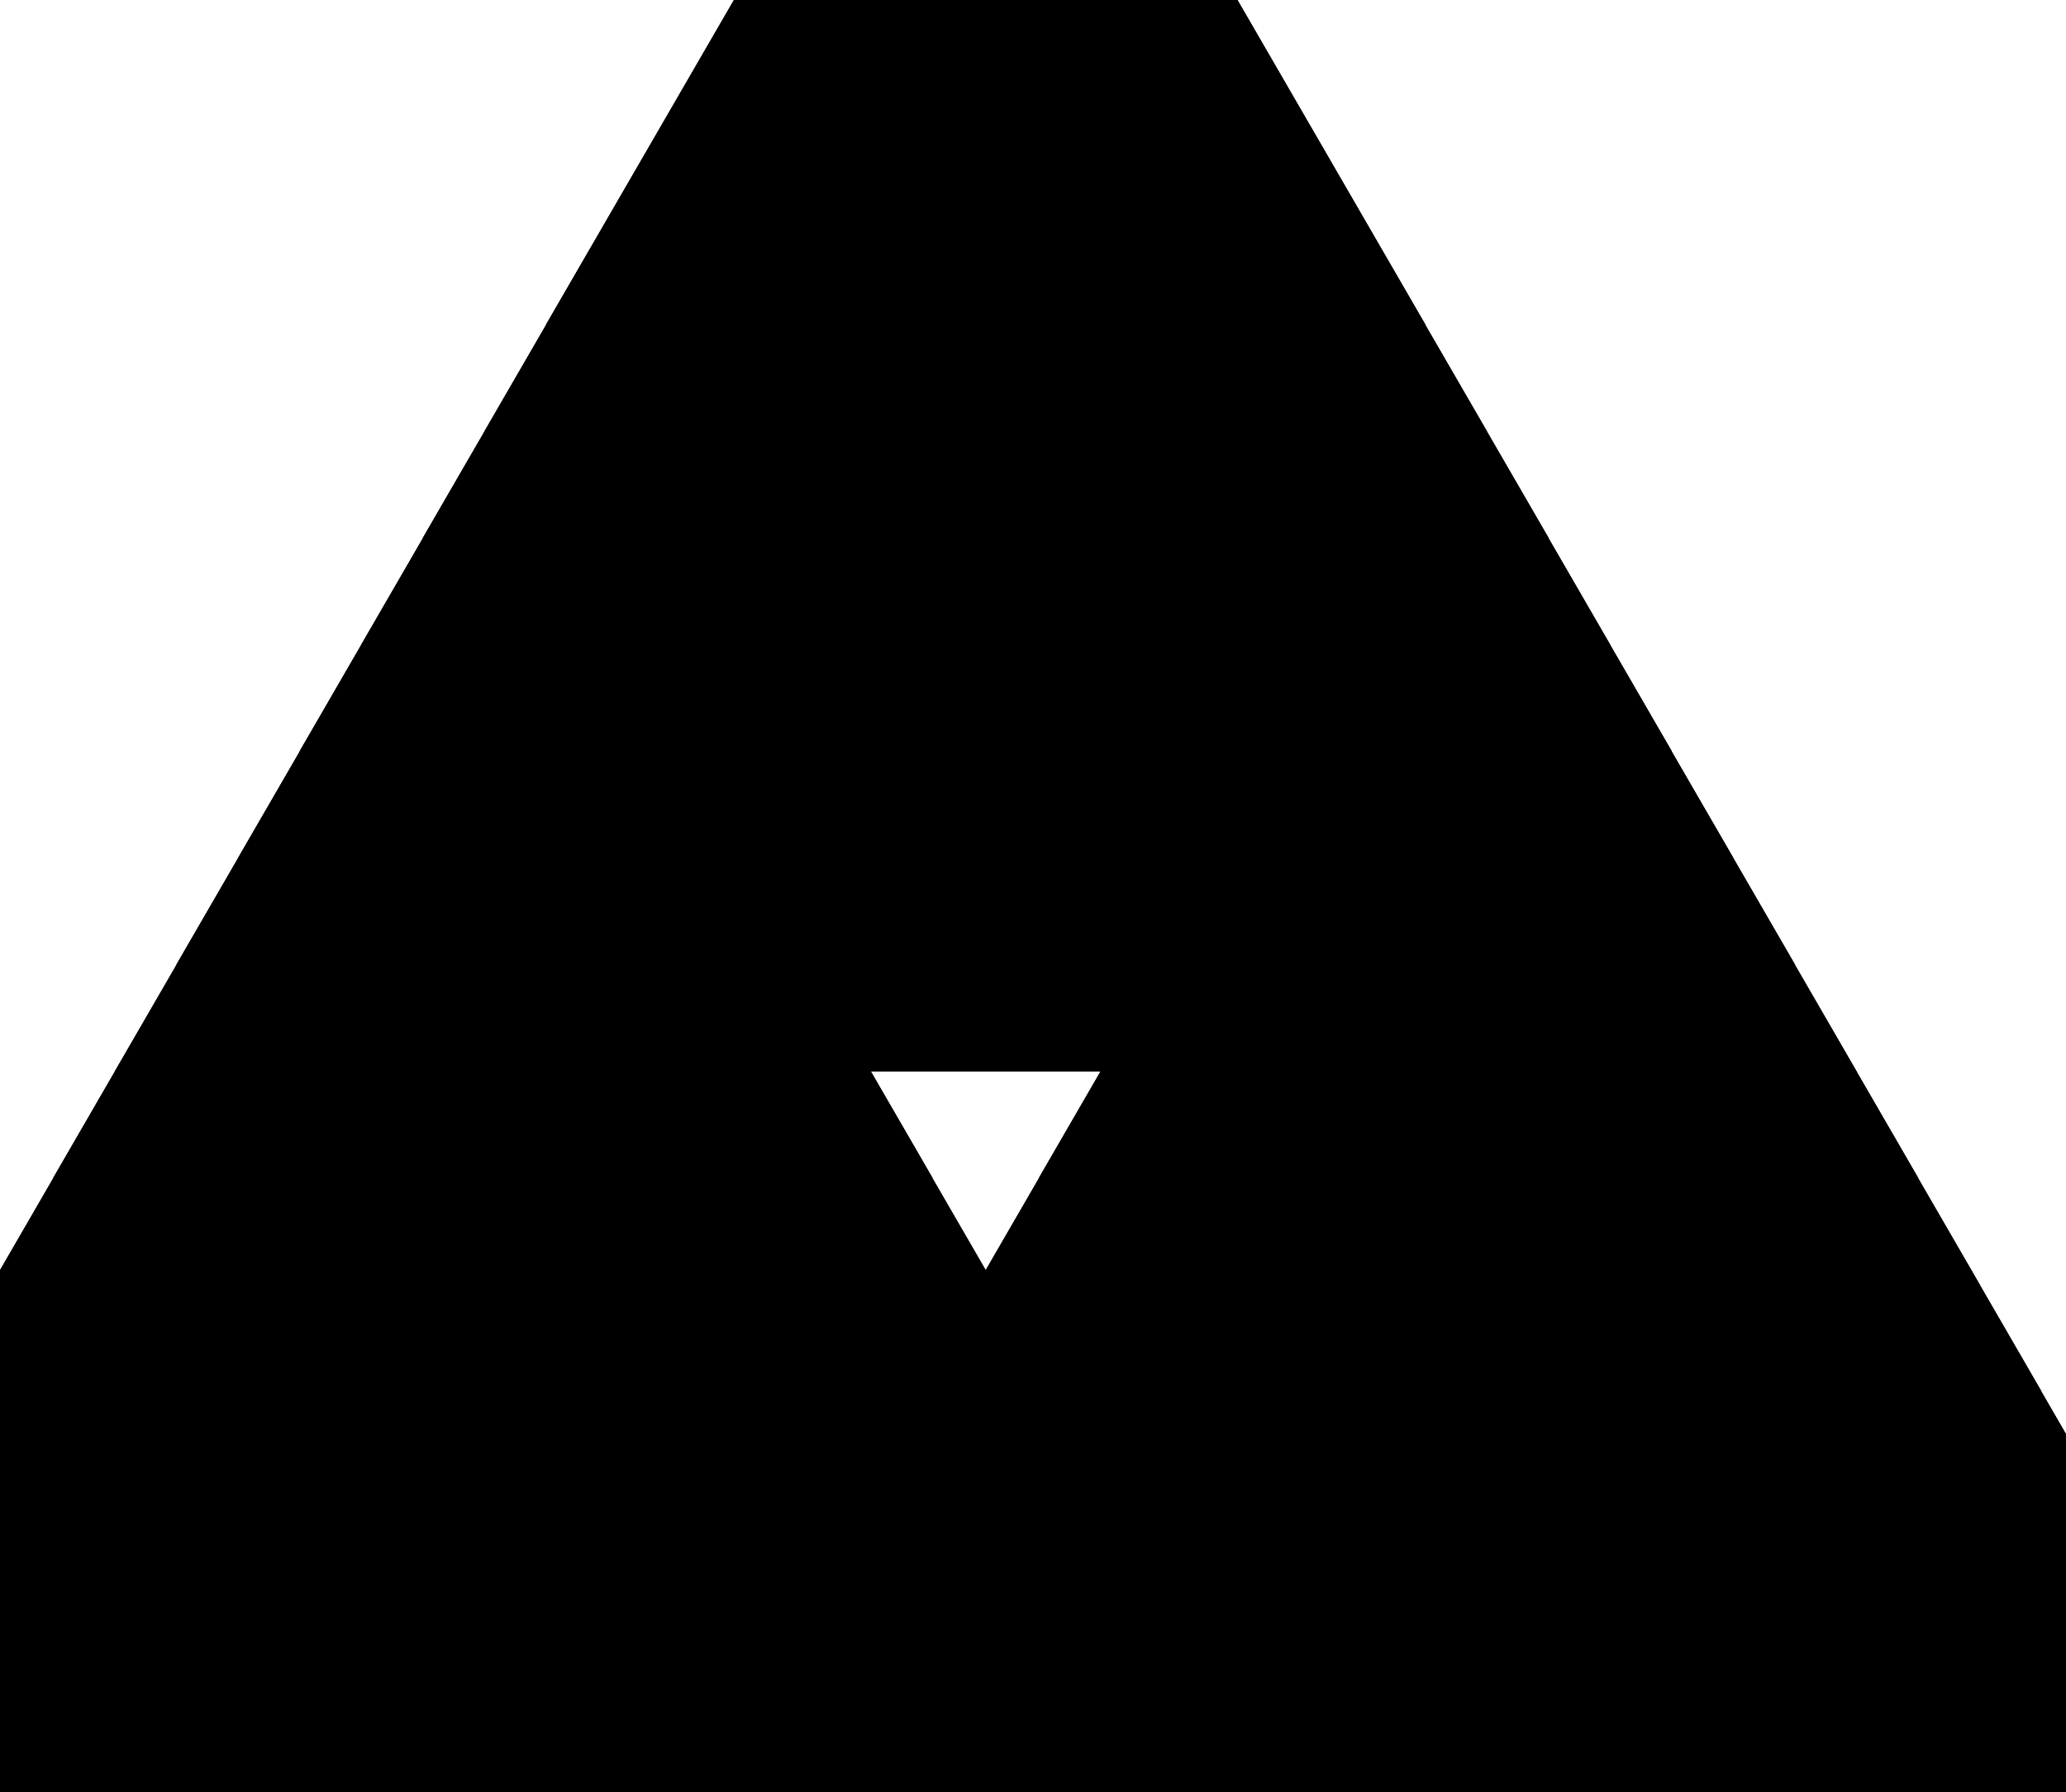 <?xml version="1.0" encoding="utf-8" ?>
<svg baseProfile="full" height="256" version="1.1" width="295" xmlns="http://www.w3.org/2000/svg" xmlns:ev="http://www.w3.org/2001/xml-events" xmlns:xlink="http://www.w3.org/1999/xlink"><defs><marker id="arrow" markerHeight="3.5" markerWidth="5" orient="auto" refX="5.0" refY="1.7"><polygon points="0,0 5,1.75 0,3.5" /></marker></defs><g style="fill:white;"><g transform="matrix(70.372, 0.0, 0.0, 70.372, 140.746, 10.159)"><g><g><g><g><g style="fill: #ff9700;stroke: black;stroke-width: 0.885;" transform="matrix(1.0, 0.0, 0.0, 1.0, 0.0, 0.0)"><path d="M -0.125 0.072 L 0.125 0.072 L 0.0 -0.144 L -0.125 0.072 Z" style="vector-effect: non-scaling-stroke;" /></g><g transform="matrix(1.0, 0.0, 0.0, 1.0, -0.125, 0.217)"><g><g style="fill: #ff9700;stroke: black;stroke-width: 0.885;" transform="matrix(1.0, 0.0, 0.0, 1.0, 0.0, 0.0)"><path d="M -0.125 0.072 L 0.125 0.072 L 0.0 -0.144 L -0.125 0.072 Z" style="vector-effect: non-scaling-stroke;" /></g><g style="fill: #ff9700;stroke: black;stroke-width: 0.885;" transform="matrix(1.0, 0.0, 0.0, 1.0, 0.25, 0.0)"><path d="M -0.125 0.072 L 0.125 0.072 L 0.0 -0.144 L -0.125 0.072 Z" style="vector-effect: non-scaling-stroke;" /></g></g></g></g><g transform="matrix(1.0, 0.0, 0.0, 1.0, -0.25, 0.433)"><g><g><g style="fill: #ff9700;stroke: black;stroke-width: 0.885;" transform="matrix(1.0, 0.0, 0.0, 1.0, 0.0, 0.0)"><path d="M -0.125 0.072 L 0.125 0.072 L 0.0 -0.144 L -0.125 0.072 Z" style="vector-effect: non-scaling-stroke;" /></g><g transform="matrix(1.0, 0.0, 0.0, 1.0, -0.125, 0.217)"><g><g style="fill: #ff9700;stroke: black;stroke-width: 0.885;" transform="matrix(1.0, 0.0, 0.0, 1.0, 0.0, 0.0)"><path d="M -0.125 0.072 L 0.125 0.072 L 0.0 -0.144 L -0.125 0.072 Z" style="vector-effect: non-scaling-stroke;" /></g><g style="fill: #ff9700;stroke: black;stroke-width: 0.885;" transform="matrix(1.0, 0.0, 0.0, 1.0, 0.25, 0.0)"><path d="M -0.125 0.072 L 0.125 0.072 L 0.0 -0.144 L -0.125 0.072 Z" style="vector-effect: non-scaling-stroke;" /></g></g></g></g><g transform="matrix(1.0, 0.0, 0.0, 1.0, 0.5, 0.0)"><g><g style="fill: #ff9700;stroke: black;stroke-width: 0.885;" transform="matrix(1.0, 0.0, 0.0, 1.0, 0.0, 0.0)"><path d="M -0.125 0.072 L 0.125 0.072 L 0.0 -0.144 L -0.125 0.072 Z" style="vector-effect: non-scaling-stroke;" /></g><g transform="matrix(1.0, 0.0, 0.0, 1.0, -0.125, 0.217)"><g><g style="fill: #ff9700;stroke: black;stroke-width: 0.885;" transform="matrix(1.0, 0.0, 0.0, 1.0, 0.0, 0.0)"><path d="M -0.125 0.072 L 0.125 0.072 L 0.0 -0.144 L -0.125 0.072 Z" style="vector-effect: non-scaling-stroke;" /></g><g style="fill: #ff9700;stroke: black;stroke-width: 0.885;" transform="matrix(1.0, 0.0, 0.0, 1.0, 0.25, 0.0)"><path d="M -0.125 0.072 L 0.125 0.072 L 0.0 -0.144 L -0.125 0.072 Z" style="vector-effect: non-scaling-stroke;" /></g></g></g></g></g></g></g></g><g transform="matrix(1.0, 0.0, 0.0, 1.0, -0.5, 0.866)"><g><g><g><g style="fill: #ff9700;stroke: black;stroke-width: 0.885;" transform="matrix(1.0, 0.0, 0.0, 1.0, 0.0, 0.0)"><path d="M -0.125 0.072 L 0.125 0.072 L 0.0 -0.144 L -0.125 0.072 Z" style="vector-effect: non-scaling-stroke;" /></g><g transform="matrix(1.0, 0.0, 0.0, 1.0, -0.125, 0.217)"><g><g style="fill: #ff9700;stroke: black;stroke-width: 0.885;" transform="matrix(1.0, 0.0, 0.0, 1.0, 0.0, 0.0)"><path d="M -0.125 0.072 L 0.125 0.072 L 0.0 -0.144 L -0.125 0.072 Z" style="vector-effect: non-scaling-stroke;" /></g><g style="fill: #ff9700;stroke: black;stroke-width: 0.885;" transform="matrix(1.0, 0.0, 0.0, 1.0, 0.25, 0.0)"><path d="M -0.125 0.072 L 0.125 0.072 L 0.0 -0.144 L -0.125 0.072 Z" style="vector-effect: non-scaling-stroke;" /></g></g></g></g><g transform="matrix(1.0, 0.0, 0.0, 1.0, -0.25, 0.433)"><g><g><g style="fill: #ff9700;stroke: black;stroke-width: 0.885;" transform="matrix(1.0, 0.0, 0.0, 1.0, 0.0, 0.0)"><path d="M -0.125 0.072 L 0.125 0.072 L 0.0 -0.144 L -0.125 0.072 Z" style="vector-effect: non-scaling-stroke;" /></g><g transform="matrix(1.0, 0.0, 0.0, 1.0, -0.125, 0.217)"><g><g style="fill: #ff9700;stroke: black;stroke-width: 0.885;" transform="matrix(1.0, 0.0, 0.0, 1.0, 0.0, 0.0)"><path d="M -0.125 0.072 L 0.125 0.072 L 0.0 -0.144 L -0.125 0.072 Z" style="vector-effect: non-scaling-stroke;" /></g><g style="fill: #ff9700;stroke: black;stroke-width: 0.885;" transform="matrix(1.0, 0.0, 0.0, 1.0, 0.25, 0.0)"><path d="M -0.125 0.072 L 0.125 0.072 L 0.0 -0.144 L -0.125 0.072 Z" style="vector-effect: non-scaling-stroke;" /></g></g></g></g><g transform="matrix(1.0, 0.0, 0.0, 1.0, 0.5, 0.0)"><g><g style="fill: #ff9700;stroke: black;stroke-width: 0.885;" transform="matrix(1.0, 0.0, 0.0, 1.0, 0.0, 0.0)"><path d="M -0.125 0.072 L 0.125 0.072 L 0.0 -0.144 L -0.125 0.072 Z" style="vector-effect: non-scaling-stroke;" /></g><g transform="matrix(1.0, 0.0, 0.0, 1.0, -0.125, 0.217)"><g><g style="fill: #ff9700;stroke: black;stroke-width: 0.885;" transform="matrix(1.0, 0.0, 0.0, 1.0, 0.0, 0.0)"><path d="M -0.125 0.072 L 0.125 0.072 L 0.0 -0.144 L -0.125 0.072 Z" style="vector-effect: non-scaling-stroke;" /></g><g style="fill: #ff9700;stroke: black;stroke-width: 0.885;" transform="matrix(1.0, 0.0, 0.0, 1.0, 0.25, 0.0)"><path d="M -0.125 0.072 L 0.125 0.072 L 0.0 -0.144 L -0.125 0.072 Z" style="vector-effect: non-scaling-stroke;" /></g></g></g></g></g></g></g></g><g transform="matrix(1.0, 0.0, 0.0, 1.0, 1, 0.0)"><g><g><g style="fill: #ff9700;stroke: black;stroke-width: 0.885;" transform="matrix(1.0, 0.0, 0.0, 1.0, 0.0, 0.0)"><path d="M -0.125 0.072 L 0.125 0.072 L 0.0 -0.144 L -0.125 0.072 Z" style="vector-effect: non-scaling-stroke;" /></g><g transform="matrix(1.0, 0.0, 0.0, 1.0, -0.125, 0.217)"><g><g style="fill: #ff9700;stroke: black;stroke-width: 0.885;" transform="matrix(1.0, 0.0, 0.0, 1.0, 0.0, 0.0)"><path d="M -0.125 0.072 L 0.125 0.072 L 0.0 -0.144 L -0.125 0.072 Z" style="vector-effect: non-scaling-stroke;" /></g><g style="fill: #ff9700;stroke: black;stroke-width: 0.885;" transform="matrix(1.0, 0.0, 0.0, 1.0, 0.25, 0.0)"><path d="M -0.125 0.072 L 0.125 0.072 L 0.0 -0.144 L -0.125 0.072 Z" style="vector-effect: non-scaling-stroke;" /></g></g></g></g><g transform="matrix(1.0, 0.0, 0.0, 1.0, -0.25, 0.433)"><g><g><g style="fill: #ff9700;stroke: black;stroke-width: 0.885;" transform="matrix(1.0, 0.0, 0.0, 1.0, 0.0, 0.0)"><path d="M -0.125 0.072 L 0.125 0.072 L 0.0 -0.144 L -0.125 0.072 Z" style="vector-effect: non-scaling-stroke;" /></g><g transform="matrix(1.0, 0.0, 0.0, 1.0, -0.125, 0.217)"><g><g style="fill: #ff9700;stroke: black;stroke-width: 0.885;" transform="matrix(1.0, 0.0, 0.0, 1.0, 0.0, 0.0)"><path d="M -0.125 0.072 L 0.125 0.072 L 0.0 -0.144 L -0.125 0.072 Z" style="vector-effect: non-scaling-stroke;" /></g><g style="fill: #ff9700;stroke: black;stroke-width: 0.885;" transform="matrix(1.0, 0.0, 0.0, 1.0, 0.25, 0.0)"><path d="M -0.125 0.072 L 0.125 0.072 L 0.0 -0.144 L -0.125 0.072 Z" style="vector-effect: non-scaling-stroke;" /></g></g></g></g><g transform="matrix(1.0, 0.0, 0.0, 1.0, 0.5, 0.0)"><g><g style="fill: #ff9700;stroke: black;stroke-width: 0.885;" transform="matrix(1.0, 0.0, 0.0, 1.0, 0.0, 0.0)"><path d="M -0.125 0.072 L 0.125 0.072 L 0.0 -0.144 L -0.125 0.072 Z" style="vector-effect: non-scaling-stroke;" /></g><g transform="matrix(1.0, 0.0, 0.0, 1.0, -0.125, 0.217)"><g><g style="fill: #ff9700;stroke: black;stroke-width: 0.885;" transform="matrix(1.0, 0.0, 0.0, 1.0, 0.0, 0.0)"><path d="M -0.125 0.072 L 0.125 0.072 L 0.0 -0.144 L -0.125 0.072 Z" style="vector-effect: non-scaling-stroke;" /></g><g style="fill: #ff9700;stroke: black;stroke-width: 0.885;" transform="matrix(1.0, 0.0, 0.0, 1.0, 0.25, 0.0)"><path d="M -0.125 0.072 L 0.125 0.072 L 0.0 -0.144 L -0.125 0.072 Z" style="vector-effect: non-scaling-stroke;" /></g></g></g></g></g></g></g></g></g></g></g></g><g transform="matrix(1.0, 0.0, 0.0, 1.0, -1, 1.732)"><g><g><g><g><g style="fill: #ff9700;stroke: black;stroke-width: 0.885;" transform="matrix(1.0, 0.0, 0.0, 1.0, 0.0, 0.0)"><path d="M -0.125 0.072 L 0.125 0.072 L 0.0 -0.144 L -0.125 0.072 Z" style="vector-effect: non-scaling-stroke;" /></g><g transform="matrix(1.0, 0.0, 0.0, 1.0, -0.125, 0.217)"><g><g style="fill: #ff9700;stroke: black;stroke-width: 0.885;" transform="matrix(1.0, 0.0, 0.0, 1.0, 0.0, 0.0)"><path d="M -0.125 0.072 L 0.125 0.072 L 0.0 -0.144 L -0.125 0.072 Z" style="vector-effect: non-scaling-stroke;" /></g><g style="fill: #ff9700;stroke: black;stroke-width: 0.885;" transform="matrix(1.0, 0.0, 0.0, 1.0, 0.25, 0.0)"><path d="M -0.125 0.072 L 0.125 0.072 L 0.0 -0.144 L -0.125 0.072 Z" style="vector-effect: non-scaling-stroke;" /></g></g></g></g><g transform="matrix(1.0, 0.0, 0.0, 1.0, -0.25, 0.433)"><g><g><g style="fill: #ff9700;stroke: black;stroke-width: 0.885;" transform="matrix(1.0, 0.0, 0.0, 1.0, 0.0, 0.0)"><path d="M -0.125 0.072 L 0.125 0.072 L 0.0 -0.144 L -0.125 0.072 Z" style="vector-effect: non-scaling-stroke;" /></g><g transform="matrix(1.0, 0.0, 0.0, 1.0, -0.125, 0.217)"><g><g style="fill: #ff9700;stroke: black;stroke-width: 0.885;" transform="matrix(1.0, 0.0, 0.0, 1.0, 0.0, 0.0)"><path d="M -0.125 0.072 L 0.125 0.072 L 0.0 -0.144 L -0.125 0.072 Z" style="vector-effect: non-scaling-stroke;" /></g><g style="fill: #ff9700;stroke: black;stroke-width: 0.885;" transform="matrix(1.0, 0.0, 0.0, 1.0, 0.25, 0.0)"><path d="M -0.125 0.072 L 0.125 0.072 L 0.0 -0.144 L -0.125 0.072 Z" style="vector-effect: non-scaling-stroke;" /></g></g></g></g><g transform="matrix(1.0, 0.0, 0.0, 1.0, 0.5, 0.0)"><g><g style="fill: #ff9700;stroke: black;stroke-width: 0.885;" transform="matrix(1.0, 0.0, 0.0, 1.0, 0.0, 0.0)"><path d="M -0.125 0.072 L 0.125 0.072 L 0.0 -0.144 L -0.125 0.072 Z" style="vector-effect: non-scaling-stroke;" /></g><g transform="matrix(1.0, 0.0, 0.0, 1.0, -0.125, 0.217)"><g><g style="fill: #ff9700;stroke: black;stroke-width: 0.885;" transform="matrix(1.0, 0.0, 0.0, 1.0, 0.0, 0.0)"><path d="M -0.125 0.072 L 0.125 0.072 L 0.0 -0.144 L -0.125 0.072 Z" style="vector-effect: non-scaling-stroke;" /></g><g style="fill: #ff9700;stroke: black;stroke-width: 0.885;" transform="matrix(1.0, 0.0, 0.0, 1.0, 0.25, 0.0)"><path d="M -0.125 0.072 L 0.125 0.072 L 0.0 -0.144 L -0.125 0.072 Z" style="vector-effect: non-scaling-stroke;" /></g></g></g></g></g></g></g></g><g transform="matrix(1.0, 0.0, 0.0, 1.0, -0.5, 0.866)"><g><g><g><g style="fill: #ff9700;stroke: black;stroke-width: 0.885;" transform="matrix(1.0, 0.0, 0.0, 1.0, 0.0, 0.0)"><path d="M -0.125 0.072 L 0.125 0.072 L 0.0 -0.144 L -0.125 0.072 Z" style="vector-effect: non-scaling-stroke;" /></g><g transform="matrix(1.0, 0.0, 0.0, 1.0, -0.125, 0.217)"><g><g style="fill: #ff9700;stroke: black;stroke-width: 0.885;" transform="matrix(1.0, 0.0, 0.0, 1.0, 0.0, 0.0)"><path d="M -0.125 0.072 L 0.125 0.072 L 0.0 -0.144 L -0.125 0.072 Z" style="vector-effect: non-scaling-stroke;" /></g><g style="fill: #ff9700;stroke: black;stroke-width: 0.885;" transform="matrix(1.0, 0.0, 0.0, 1.0, 0.25, 0.0)"><path d="M -0.125 0.072 L 0.125 0.072 L 0.0 -0.144 L -0.125 0.072 Z" style="vector-effect: non-scaling-stroke;" /></g></g></g></g><g transform="matrix(1.0, 0.0, 0.0, 1.0, -0.25, 0.433)"><g><g><g style="fill: #ff9700;stroke: black;stroke-width: 0.885;" transform="matrix(1.0, 0.0, 0.0, 1.0, 0.0, 0.0)"><path d="M -0.125 0.072 L 0.125 0.072 L 0.0 -0.144 L -0.125 0.072 Z" style="vector-effect: non-scaling-stroke;" /></g><g transform="matrix(1.0, 0.0, 0.0, 1.0, -0.125, 0.217)"><g><g style="fill: #ff9700;stroke: black;stroke-width: 0.885;" transform="matrix(1.0, 0.0, 0.0, 1.0, 0.0, 0.0)"><path d="M -0.125 0.072 L 0.125 0.072 L 0.0 -0.144 L -0.125 0.072 Z" style="vector-effect: non-scaling-stroke;" /></g><g style="fill: #ff9700;stroke: black;stroke-width: 0.885;" transform="matrix(1.0, 0.0, 0.0, 1.0, 0.25, 0.0)"><path d="M -0.125 0.072 L 0.125 0.072 L 0.0 -0.144 L -0.125 0.072 Z" style="vector-effect: non-scaling-stroke;" /></g></g></g></g><g transform="matrix(1.0, 0.0, 0.0, 1.0, 0.5, 0.0)"><g><g style="fill: #ff9700;stroke: black;stroke-width: 0.885;" transform="matrix(1.0, 0.0, 0.0, 1.0, 0.0, 0.0)"><path d="M -0.125 0.072 L 0.125 0.072 L 0.0 -0.144 L -0.125 0.072 Z" style="vector-effect: non-scaling-stroke;" /></g><g transform="matrix(1.0, 0.0, 0.0, 1.0, -0.125, 0.217)"><g><g style="fill: #ff9700;stroke: black;stroke-width: 0.885;" transform="matrix(1.0, 0.0, 0.0, 1.0, 0.0, 0.0)"><path d="M -0.125 0.072 L 0.125 0.072 L 0.0 -0.144 L -0.125 0.072 Z" style="vector-effect: non-scaling-stroke;" /></g><g style="fill: #ff9700;stroke: black;stroke-width: 0.885;" transform="matrix(1.0, 0.0, 0.0, 1.0, 0.25, 0.0)"><path d="M -0.125 0.072 L 0.125 0.072 L 0.0 -0.144 L -0.125 0.072 Z" style="vector-effect: non-scaling-stroke;" /></g></g></g></g></g></g></g></g><g transform="matrix(1.0, 0.0, 0.0, 1.0, 1, 0.0)"><g><g><g style="fill: #ff9700;stroke: black;stroke-width: 0.885;" transform="matrix(1.0, 0.0, 0.0, 1.0, 0.0, 0.0)"><path d="M -0.125 0.072 L 0.125 0.072 L 0.0 -0.144 L -0.125 0.072 Z" style="vector-effect: non-scaling-stroke;" /></g><g transform="matrix(1.0, 0.0, 0.0, 1.0, -0.125, 0.217)"><g><g style="fill: #ff9700;stroke: black;stroke-width: 0.885;" transform="matrix(1.0, 0.0, 0.0, 1.0, 0.0, 0.0)"><path d="M -0.125 0.072 L 0.125 0.072 L 0.0 -0.144 L -0.125 0.072 Z" style="vector-effect: non-scaling-stroke;" /></g><g style="fill: #ff9700;stroke: black;stroke-width: 0.885;" transform="matrix(1.0, 0.0, 0.0, 1.0, 0.25, 0.0)"><path d="M -0.125 0.072 L 0.125 0.072 L 0.0 -0.144 L -0.125 0.072 Z" style="vector-effect: non-scaling-stroke;" /></g></g></g></g><g transform="matrix(1.0, 0.0, 0.0, 1.0, -0.25, 0.433)"><g><g><g style="fill: #ff9700;stroke: black;stroke-width: 0.885;" transform="matrix(1.0, 0.0, 0.0, 1.0, 0.0, 0.0)"><path d="M -0.125 0.072 L 0.125 0.072 L 0.0 -0.144 L -0.125 0.072 Z" style="vector-effect: non-scaling-stroke;" /></g><g transform="matrix(1.0, 0.0, 0.0, 1.0, -0.125, 0.217)"><g><g style="fill: #ff9700;stroke: black;stroke-width: 0.885;" transform="matrix(1.0, 0.0, 0.0, 1.0, 0.0, 0.0)"><path d="M -0.125 0.072 L 0.125 0.072 L 0.0 -0.144 L -0.125 0.072 Z" style="vector-effect: non-scaling-stroke;" /></g><g style="fill: #ff9700;stroke: black;stroke-width: 0.885;" transform="matrix(1.0, 0.0, 0.0, 1.0, 0.25, 0.0)"><path d="M -0.125 0.072 L 0.125 0.072 L 0.0 -0.144 L -0.125 0.072 Z" style="vector-effect: non-scaling-stroke;" /></g></g></g></g><g transform="matrix(1.0, 0.0, 0.0, 1.0, 0.5, 0.0)"><g><g style="fill: #ff9700;stroke: black;stroke-width: 0.885;" transform="matrix(1.0, 0.0, 0.0, 1.0, 0.0, 0.0)"><path d="M -0.125 0.072 L 0.125 0.072 L 0.0 -0.144 L -0.125 0.072 Z" style="vector-effect: non-scaling-stroke;" /></g><g transform="matrix(1.0, 0.0, 0.0, 1.0, -0.125, 0.217)"><g><g style="fill: #ff9700;stroke: black;stroke-width: 0.885;" transform="matrix(1.0, 0.0, 0.0, 1.0, 0.0, 0.0)"><path d="M -0.125 0.072 L 0.125 0.072 L 0.0 -0.144 L -0.125 0.072 Z" style="vector-effect: non-scaling-stroke;" /></g><g style="fill: #ff9700;stroke: black;stroke-width: 0.885;" transform="matrix(1.0, 0.0, 0.0, 1.0, 0.25, 0.0)"><path d="M -0.125 0.072 L 0.125 0.072 L 0.0 -0.144 L -0.125 0.072 Z" style="vector-effect: non-scaling-stroke;" /></g></g></g></g></g></g></g></g></g></g></g></g><g transform="matrix(1.0, 0.0, 0.0, 1.0, 2, 0.0)"><g><g><g><g style="fill: #ff9700;stroke: black;stroke-width: 0.885;" transform="matrix(1.0, 0.0, 0.0, 1.0, 0.0, 0.0)"><path d="M -0.125 0.072 L 0.125 0.072 L 0.0 -0.144 L -0.125 0.072 Z" style="vector-effect: non-scaling-stroke;" /></g><g transform="matrix(1.0, 0.0, 0.0, 1.0, -0.125, 0.217)"><g><g style="fill: #ff9700;stroke: black;stroke-width: 0.885;" transform="matrix(1.0, 0.0, 0.0, 1.0, 0.0, 0.0)"><path d="M -0.125 0.072 L 0.125 0.072 L 0.0 -0.144 L -0.125 0.072 Z" style="vector-effect: non-scaling-stroke;" /></g><g style="fill: #ff9700;stroke: black;stroke-width: 0.885;" transform="matrix(1.0, 0.0, 0.0, 1.0, 0.25, 0.0)"><path d="M -0.125 0.072 L 0.125 0.072 L 0.0 -0.144 L -0.125 0.072 Z" style="vector-effect: non-scaling-stroke;" /></g></g></g></g><g transform="matrix(1.0, 0.0, 0.0, 1.0, -0.25, 0.433)"><g><g><g style="fill: #ff9700;stroke: black;stroke-width: 0.885;" transform="matrix(1.0, 0.0, 0.0, 1.0, 0.0, 0.0)"><path d="M -0.125 0.072 L 0.125 0.072 L 0.0 -0.144 L -0.125 0.072 Z" style="vector-effect: non-scaling-stroke;" /></g><g transform="matrix(1.0, 0.0, 0.0, 1.0, -0.125, 0.217)"><g><g style="fill: #ff9700;stroke: black;stroke-width: 0.885;" transform="matrix(1.0, 0.0, 0.0, 1.0, 0.0, 0.0)"><path d="M -0.125 0.072 L 0.125 0.072 L 0.0 -0.144 L -0.125 0.072 Z" style="vector-effect: non-scaling-stroke;" /></g><g style="fill: #ff9700;stroke: black;stroke-width: 0.885;" transform="matrix(1.0, 0.0, 0.0, 1.0, 0.25, 0.0)"><path d="M -0.125 0.072 L 0.125 0.072 L 0.0 -0.144 L -0.125 0.072 Z" style="vector-effect: non-scaling-stroke;" /></g></g></g></g><g transform="matrix(1.0, 0.0, 0.0, 1.0, 0.5, 0.0)"><g><g style="fill: #ff9700;stroke: black;stroke-width: 0.885;" transform="matrix(1.0, 0.0, 0.0, 1.0, 0.0, 0.0)"><path d="M -0.125 0.072 L 0.125 0.072 L 0.0 -0.144 L -0.125 0.072 Z" style="vector-effect: non-scaling-stroke;" /></g><g transform="matrix(1.0, 0.0, 0.0, 1.0, -0.125, 0.217)"><g><g style="fill: #ff9700;stroke: black;stroke-width: 0.885;" transform="matrix(1.0, 0.0, 0.0, 1.0, 0.0, 0.0)"><path d="M -0.125 0.072 L 0.125 0.072 L 0.0 -0.144 L -0.125 0.072 Z" style="vector-effect: non-scaling-stroke;" /></g><g style="fill: #ff9700;stroke: black;stroke-width: 0.885;" transform="matrix(1.0, 0.0, 0.0, 1.0, 0.25, 0.0)"><path d="M -0.125 0.072 L 0.125 0.072 L 0.0 -0.144 L -0.125 0.072 Z" style="vector-effect: non-scaling-stroke;" /></g></g></g></g></g></g></g></g><g transform="matrix(1.0, 0.0, 0.0, 1.0, -0.5, 0.866)"><g><g><g><g style="fill: #ff9700;stroke: black;stroke-width: 0.885;" transform="matrix(1.0, 0.0, 0.0, 1.0, 0.0, 0.0)"><path d="M -0.125 0.072 L 0.125 0.072 L 0.0 -0.144 L -0.125 0.072 Z" style="vector-effect: non-scaling-stroke;" /></g><g transform="matrix(1.0, 0.0, 0.0, 1.0, -0.125, 0.217)"><g><g style="fill: #ff9700;stroke: black;stroke-width: 0.885;" transform="matrix(1.0, 0.0, 0.0, 1.0, 0.0, 0.0)"><path d="M -0.125 0.072 L 0.125 0.072 L 0.0 -0.144 L -0.125 0.072 Z" style="vector-effect: non-scaling-stroke;" /></g><g style="fill: #ff9700;stroke: black;stroke-width: 0.885;" transform="matrix(1.0, 0.0, 0.0, 1.0, 0.25, 0.0)"><path d="M -0.125 0.072 L 0.125 0.072 L 0.0 -0.144 L -0.125 0.072 Z" style="vector-effect: non-scaling-stroke;" /></g></g></g></g><g transform="matrix(1.0, 0.0, 0.0, 1.0, -0.25, 0.433)"><g><g><g style="fill: #ff9700;stroke: black;stroke-width: 0.885;" transform="matrix(1.0, 0.0, 0.0, 1.0, 0.0, 0.0)"><path d="M -0.125 0.072 L 0.125 0.072 L 0.0 -0.144 L -0.125 0.072 Z" style="vector-effect: non-scaling-stroke;" /></g><g transform="matrix(1.0, 0.0, 0.0, 1.0, -0.125, 0.217)"><g><g style="fill: #ff9700;stroke: black;stroke-width: 0.885;" transform="matrix(1.0, 0.0, 0.0, 1.0, 0.0, 0.0)"><path d="M -0.125 0.072 L 0.125 0.072 L 0.0 -0.144 L -0.125 0.072 Z" style="vector-effect: non-scaling-stroke;" /></g><g style="fill: #ff9700;stroke: black;stroke-width: 0.885;" transform="matrix(1.0, 0.0, 0.0, 1.0, 0.25, 0.0)"><path d="M -0.125 0.072 L 0.125 0.072 L 0.0 -0.144 L -0.125 0.072 Z" style="vector-effect: non-scaling-stroke;" /></g></g></g></g><g transform="matrix(1.0, 0.0, 0.0, 1.0, 0.5, 0.0)"><g><g style="fill: #ff9700;stroke: black;stroke-width: 0.885;" transform="matrix(1.0, 0.0, 0.0, 1.0, 0.0, 0.0)"><path d="M -0.125 0.072 L 0.125 0.072 L 0.0 -0.144 L -0.125 0.072 Z" style="vector-effect: non-scaling-stroke;" /></g><g transform="matrix(1.0, 0.0, 0.0, 1.0, -0.125, 0.217)"><g><g style="fill: #ff9700;stroke: black;stroke-width: 0.885;" transform="matrix(1.0, 0.0, 0.0, 1.0, 0.0, 0.0)"><path d="M -0.125 0.072 L 0.125 0.072 L 0.0 -0.144 L -0.125 0.072 Z" style="vector-effect: non-scaling-stroke;" /></g><g style="fill: #ff9700;stroke: black;stroke-width: 0.885;" transform="matrix(1.0, 0.0, 0.0, 1.0, 0.25, 0.0)"><path d="M -0.125 0.072 L 0.125 0.072 L 0.0 -0.144 L -0.125 0.072 Z" style="vector-effect: non-scaling-stroke;" /></g></g></g></g></g></g></g></g><g transform="matrix(1.0, 0.0, 0.0, 1.0, 1, 0.0)"><g><g><g style="fill: #ff9700;stroke: black;stroke-width: 0.885;" transform="matrix(1.0, 0.0, 0.0, 1.0, 0.0, 0.0)"><path d="M -0.125 0.072 L 0.125 0.072 L 0.0 -0.144 L -0.125 0.072 Z" style="vector-effect: non-scaling-stroke;" /></g><g transform="matrix(1.0, 0.0, 0.0, 1.0, -0.125, 0.217)"><g><g style="fill: #ff9700;stroke: black;stroke-width: 0.885;" transform="matrix(1.0, 0.0, 0.0, 1.0, 0.0, 0.0)"><path d="M -0.125 0.072 L 0.125 0.072 L 0.0 -0.144 L -0.125 0.072 Z" style="vector-effect: non-scaling-stroke;" /></g><g style="fill: #ff9700;stroke: black;stroke-width: 0.885;" transform="matrix(1.0, 0.0, 0.0, 1.0, 0.25, 0.0)"><path d="M -0.125 0.072 L 0.125 0.072 L 0.0 -0.144 L -0.125 0.072 Z" style="vector-effect: non-scaling-stroke;" /></g></g></g></g><g transform="matrix(1.0, 0.0, 0.0, 1.0, -0.25, 0.433)"><g><g><g style="fill: #ff9700;stroke: black;stroke-width: 0.885;" transform="matrix(1.0, 0.0, 0.0, 1.0, 0.0, 0.0)"><path d="M -0.125 0.072 L 0.125 0.072 L 0.0 -0.144 L -0.125 0.072 Z" style="vector-effect: non-scaling-stroke;" /></g><g transform="matrix(1.0, 0.0, 0.0, 1.0, -0.125, 0.217)"><g><g style="fill: #ff9700;stroke: black;stroke-width: 0.885;" transform="matrix(1.0, 0.0, 0.0, 1.0, 0.0, 0.0)"><path d="M -0.125 0.072 L 0.125 0.072 L 0.0 -0.144 L -0.125 0.072 Z" style="vector-effect: non-scaling-stroke;" /></g><g style="fill: #ff9700;stroke: black;stroke-width: 0.885;" transform="matrix(1.0, 0.0, 0.0, 1.0, 0.25, 0.0)"><path d="M -0.125 0.072 L 0.125 0.072 L 0.0 -0.144 L -0.125 0.072 Z" style="vector-effect: non-scaling-stroke;" /></g></g></g></g><g transform="matrix(1.0, 0.0, 0.0, 1.0, 0.5, 0.0)"><g><g style="fill: #ff9700;stroke: black;stroke-width: 0.885;" transform="matrix(1.0, 0.0, 0.0, 1.0, 0.0, 0.0)"><path d="M -0.125 0.072 L 0.125 0.072 L 0.0 -0.144 L -0.125 0.072 Z" style="vector-effect: non-scaling-stroke;" /></g><g transform="matrix(1.0, 0.0, 0.0, 1.0, -0.125, 0.217)"><g><g style="fill: #ff9700;stroke: black;stroke-width: 0.885;" transform="matrix(1.0, 0.0, 0.0, 1.0, 0.0, 0.0)"><path d="M -0.125 0.072 L 0.125 0.072 L 0.0 -0.144 L -0.125 0.072 Z" style="vector-effect: non-scaling-stroke;" /></g><g style="fill: #ff9700;stroke: black;stroke-width: 0.885;" transform="matrix(1.0, 0.0, 0.0, 1.0, 0.25, 0.0)"><path d="M -0.125 0.072 L 0.125 0.072 L 0.0 -0.144 L -0.125 0.072 Z" style="vector-effect: non-scaling-stroke;" /></g></g></g></g></g></g></g></g></g></g></g></g></g></g></g></g></g></g></svg>
